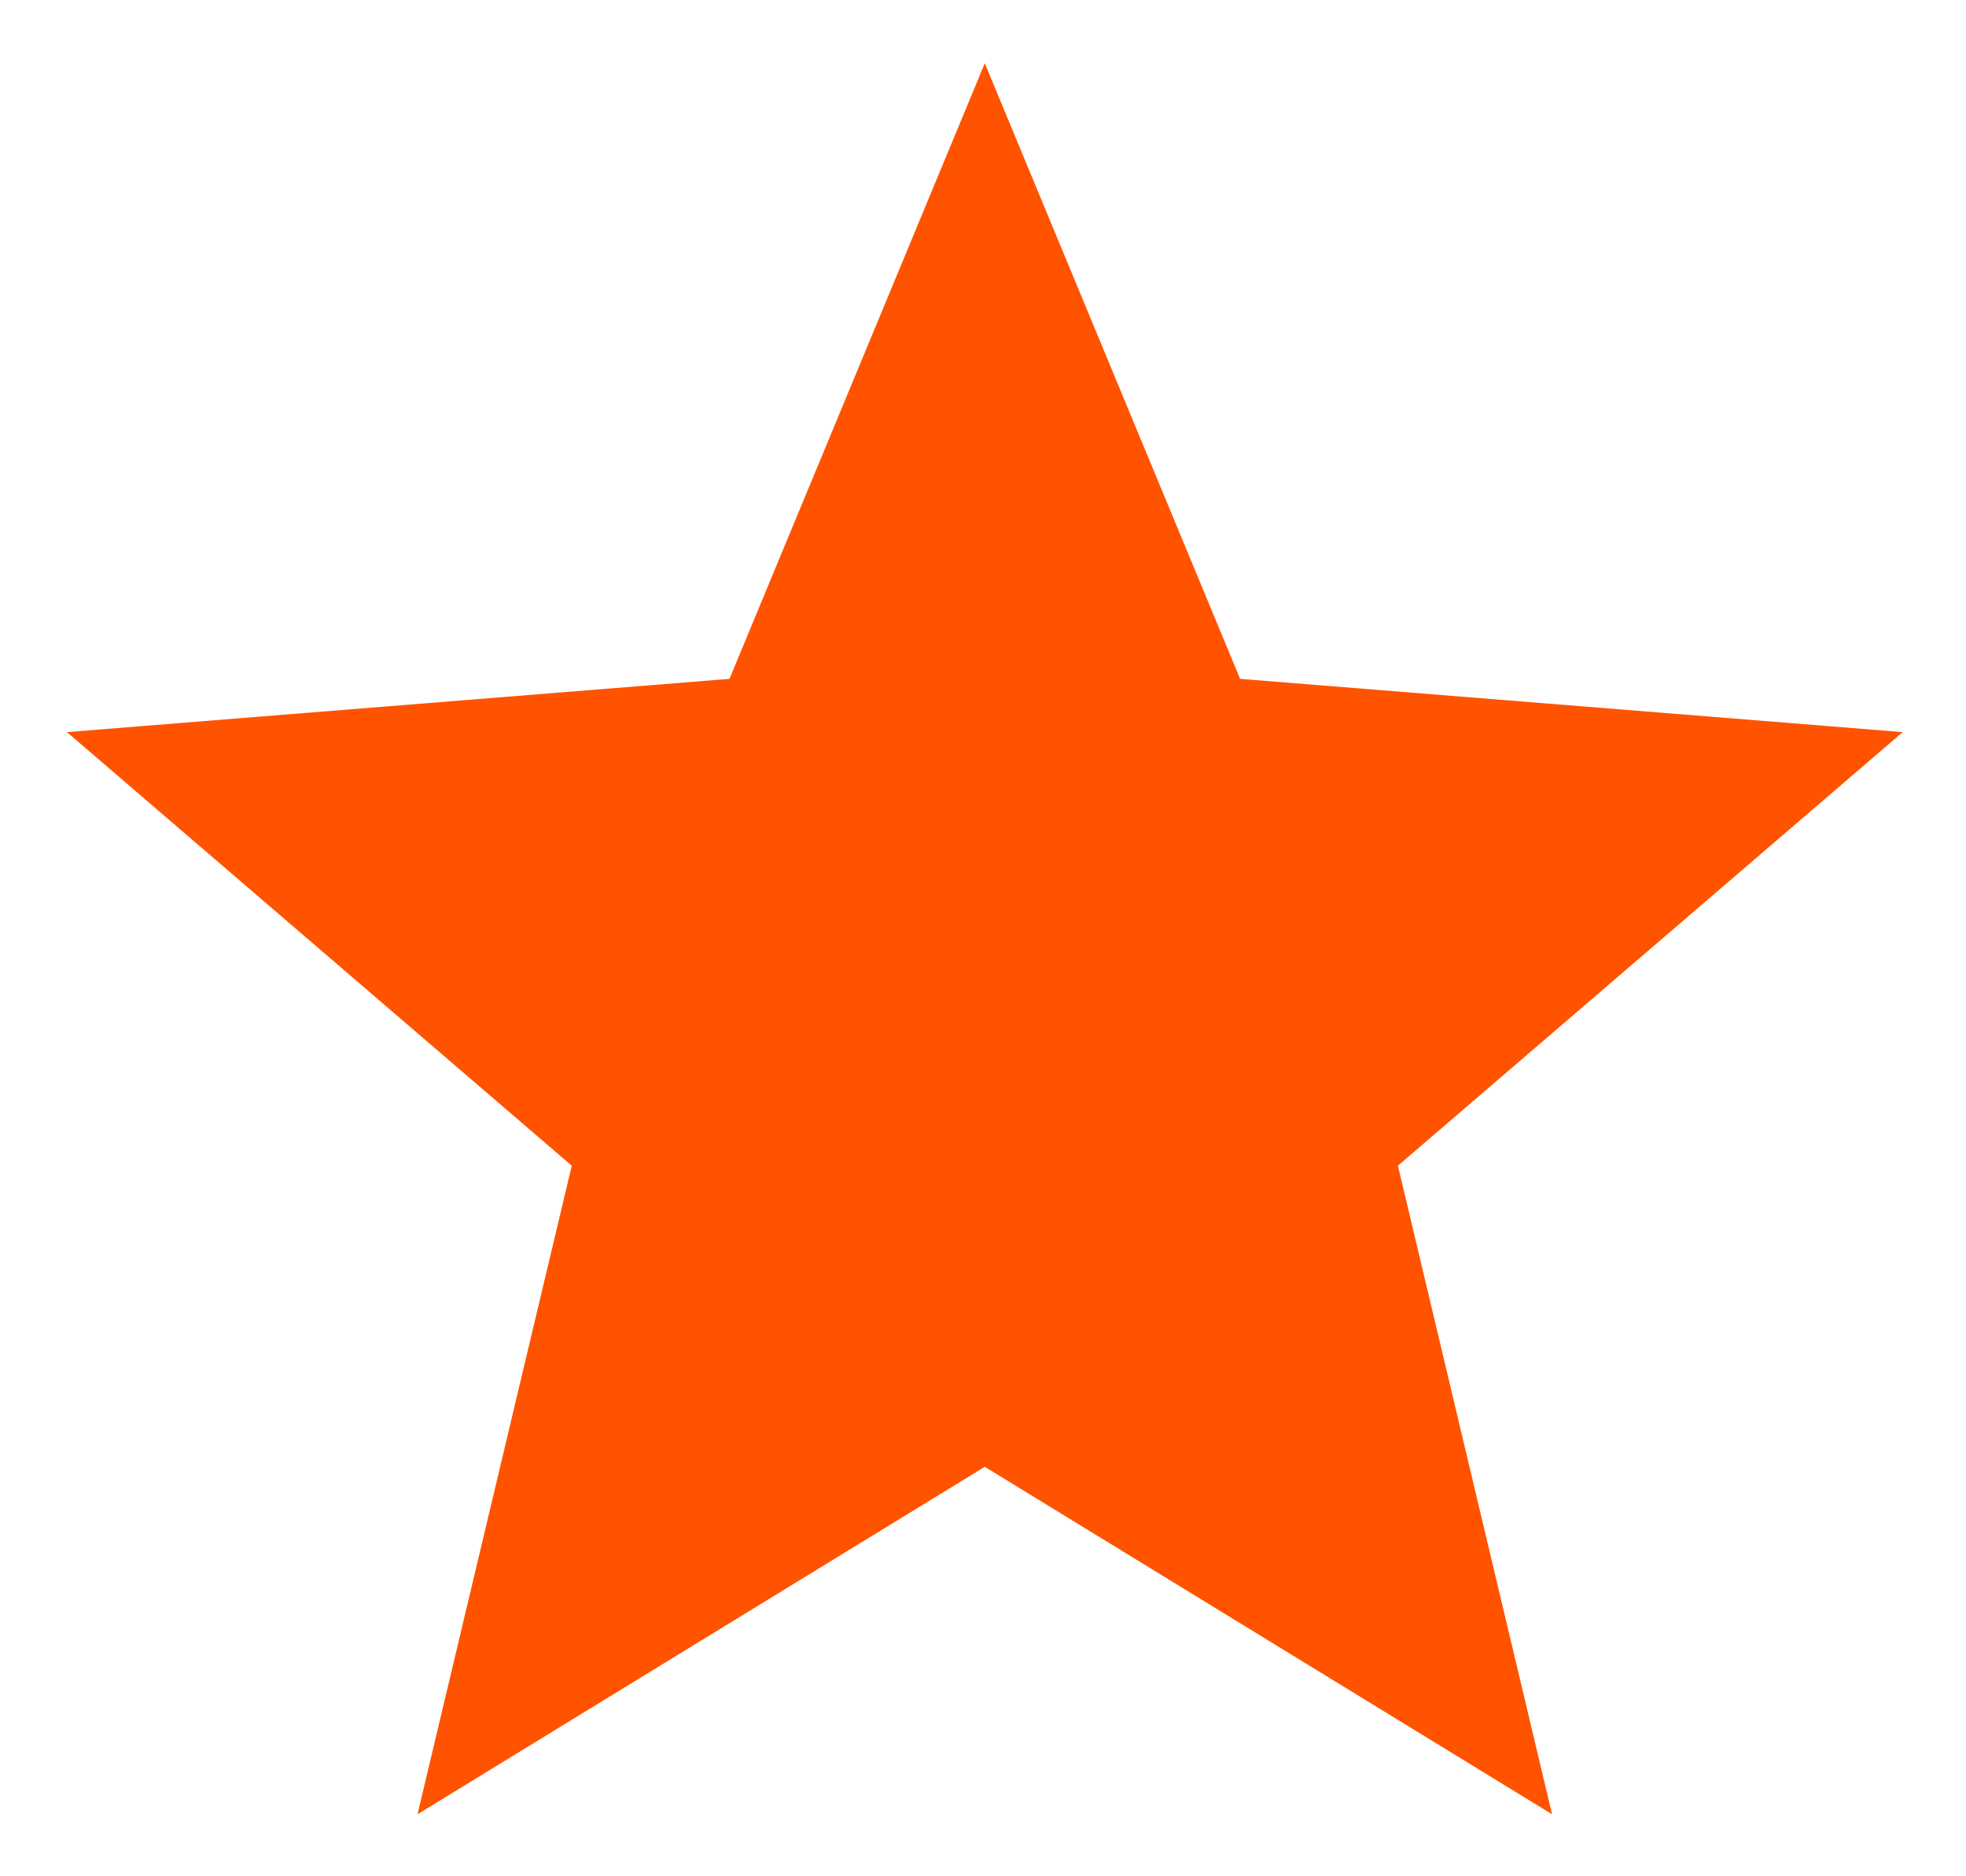 <svg width="22" height="21" viewBox="0 0 22 21" fill="none" xmlns="http://www.w3.org/2000/svg">
<path d="M11.02 16.417L4.672 20.306L6.398 13.047L0.749 8.194L8.163 7.598L11.02 0.708L13.877 7.598L21.292 8.194L15.643 13.047L17.368 20.306L11.02 16.417Z" fill="#FF5300"/>
</svg>
